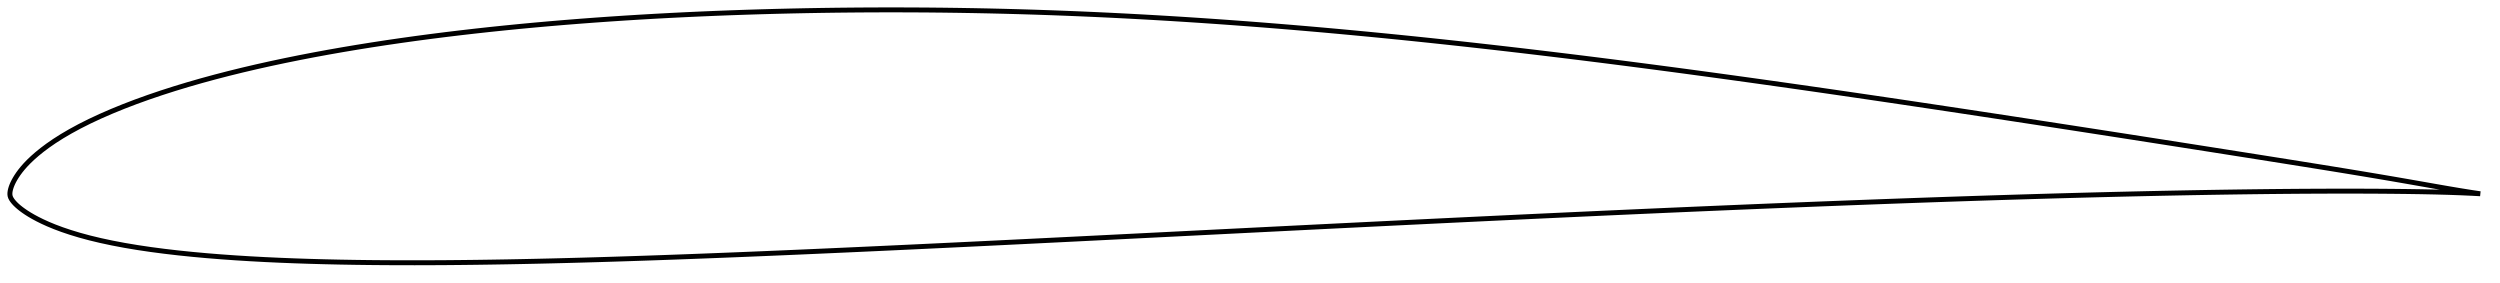 <?xml version="1.0" encoding="utf-8" ?>
<svg baseProfile="full" height="114.367" version="1.1" width="1012.001" xmlns="http://www.w3.org/2000/svg" xmlns:ev="http://www.w3.org/2001/xml-events" xmlns:xlink="http://www.w3.org/1999/xlink"><defs /><polygon fill="none" points="1004.001,78.431 1000.612,77.929 996.153,77.218 991.159,76.375 985.752,75.434 980.058,74.43 974.195,73.401 968.231,72.369 962.204,71.344 956.136,70.327 950.04,69.321 943.916,68.323 937.769,67.331 931.6,66.343 925.416,65.357 919.222,64.372 913.021,63.39 906.818,62.41 900.614,61.432 894.41,60.455 888.206,59.48 882.003,58.507 875.799,57.536 869.595,56.566 863.392,55.599 857.188,54.633 850.984,53.67 844.78,52.709 838.576,51.75 832.372,50.794 826.169,49.84 819.966,48.888 813.764,47.94 807.563,46.994 801.362,46.051 795.162,45.112 788.964,44.177 782.766,43.245 776.57,42.318 770.374,41.394 764.18,40.476 757.987,39.562 751.795,38.653 745.604,37.75 739.414,36.852 733.225,35.961 727.037,35.075 720.85,34.196 714.664,33.324 708.478,32.458 702.293,31.6 696.109,30.749 689.925,29.906 683.743,29.07 677.561,28.243 671.38,27.425 665.2,26.615 659.02,25.814 652.842,25.023 646.664,24.241 640.487,23.469 634.31,22.708 628.134,21.957 621.959,21.217 615.785,20.487 609.611,19.769 603.438,19.063 597.265,18.369 591.094,17.687 584.924,17.018 578.755,16.361 572.587,15.718 566.42,15.089 560.254,14.474 554.089,13.873 547.926,13.287 541.763,12.716 535.601,12.16 529.44,11.621 523.279,11.097 517.12,10.589 510.961,10.098 504.802,9.624 498.645,9.167 492.488,8.727 486.332,8.305 480.177,7.902 474.023,7.516 467.871,7.15 461.719,6.802 455.568,6.474 449.418,6.165 443.27,5.876 437.122,5.607 430.975,5.359 424.829,5.13 418.684,4.923 412.539,4.736 406.395,4.57 400.25,4.425 394.105,4.302 387.959,4.2 381.812,4.118 375.664,4.058 369.515,4.019 363.365,4.0 357.215,4.002 351.064,4.025 344.913,4.068 338.763,4.131 332.613,4.216 326.466,4.322 320.319,4.449 314.176,4.597 308.034,4.766 301.896,4.958 295.76,5.171 289.629,5.407 283.501,5.665 277.377,5.947 271.258,6.252 265.143,6.581 259.033,6.935 252.929,7.314 246.83,7.718 240.736,8.148 234.649,8.605 228.569,9.089 222.496,9.6 216.43,10.14 210.373,10.709 204.325,11.307 198.286,11.936 192.258,12.597 186.241,13.29 180.235,14.016 174.243,14.776 168.264,15.571 162.301,16.402 156.354,17.271 150.424,18.179 144.514,19.127 138.625,20.116 132.759,21.148 126.919,22.225 121.107,23.349 115.325,24.521 109.576,25.743 103.864,27.017 98.193,28.346 92.567,29.732 86.991,31.177 81.469,32.683 76.01,34.253 70.623,35.888 65.32,37.59 60.113,39.357 55.02,41.19 50.064,43.088 45.275,45.042 40.68,47.042 36.315,49.077 32.233,51.128 28.481,53.165 25.084,55.158 22.048,57.087 19.37,58.935 17.029,60.688 14.99,62.341 13.213,63.899 11.674,65.362 10.352,66.732 9.223,68.01 8.259,69.201 7.437,70.313 6.734,71.353 6.133,72.328 5.622,73.245 5.191,74.111 4.831,74.935 4.536,75.725 4.304,76.485 4.134,77.21 4.03,77.897 4.0,78.564 4.068,79.233 4.274,79.901 4.61,80.56 5.047,81.207 5.569,81.855 6.172,82.511 6.863,83.178 7.646,83.863 8.533,84.572 9.538,85.312 10.68,86.091 11.983,86.911 13.478,87.779 15.197,88.7 17.178,89.68 19.468,90.721 22.109,91.813 25.119,92.939 28.488,94.074 32.208,95.202 36.283,96.307 40.702,97.371 45.431,98.381 50.425,99.328 55.64,100.203 61.028,101.002 66.546,101.725 72.162,102.379 77.859,102.967 83.627,103.495 89.454,103.964 95.331,104.38 101.25,104.747 107.205,105.069 113.191,105.348 119.204,105.587 125.24,105.789 131.296,105.957 137.37,106.094 143.461,106.2 149.566,106.279 155.685,106.332 161.817,106.361 167.959,106.367 174.111,106.352 180.272,106.318 186.441,106.264 192.618,106.193 198.802,106.105 204.991,106.002 211.187,105.884 217.388,105.752 223.595,105.608 229.806,105.451 236.022,105.283 242.243,105.104 248.467,104.914 254.696,104.716 260.928,104.509 267.164,104.293 273.403,104.07 279.645,103.839 285.889,103.601 292.137,103.357 298.387,103.108 304.64,102.853 310.894,102.592 317.151,102.327 323.41,102.058 329.67,101.784 335.933,101.506 342.196,101.225 348.461,100.941 354.728,100.653 360.995,100.362 367.264,100.069 373.533,99.774 379.804,99.475 386.075,99.175 392.348,98.873 398.621,98.569 404.895,98.263 411.171,97.955 417.447,97.646 423.724,97.336 430.002,97.024 436.281,96.712 442.561,96.399 448.842,96.085 455.123,95.77 461.405,95.455 467.687,95.14 473.97,94.825 480.252,94.509 486.535,94.193 492.818,93.877 499.101,93.562 505.383,93.246 511.665,92.931 517.947,92.617 524.228,92.303 530.509,91.989 536.789,91.676 543.068,91.365 549.347,91.054 555.625,90.744 561.902,90.435 568.179,90.127 574.455,89.821 580.731,89.515 587.007,89.212 593.282,88.909 599.557,88.609 605.831,88.31 612.105,88.012 618.379,87.716 624.652,87.423 630.925,87.131 637.197,86.841 643.468,86.553 649.739,86.267 656.01,85.984 662.28,85.703 668.55,85.424 674.819,85.148 681.088,84.875 687.357,84.604 693.625,84.336 699.893,84.071 706.161,83.808 712.428,83.549 718.694,83.292 724.961,83.039 731.226,82.789 737.491,82.542 743.755,82.299 750.019,82.059 756.282,81.823 762.544,81.591 768.805,81.363 775.066,81.139 781.325,80.919 787.584,80.704 793.843,80.493 800.1,80.287 806.356,80.085 812.611,79.889 818.866,79.698 825.119,79.512 831.37,79.332 837.621,79.158 843.869,78.989 850.117,78.827 856.362,78.672 862.606,78.523 868.848,78.381 875.088,78.247 881.326,78.121 887.562,78.002 893.796,77.892 900.026,77.791 906.254,77.699 912.478,77.617 918.696,77.545 924.909,77.485 931.114,77.436 937.31,77.401 943.494,77.379 949.665,77.371 955.819,77.38 961.95,77.406 968.038,77.452 974.049,77.518 979.939,77.607 985.637,77.724 991.046,77.87 996.07,78.046 1000.577,78.247 1004.001,78.431" stroke="black" stroke-width="2.0" /></svg>